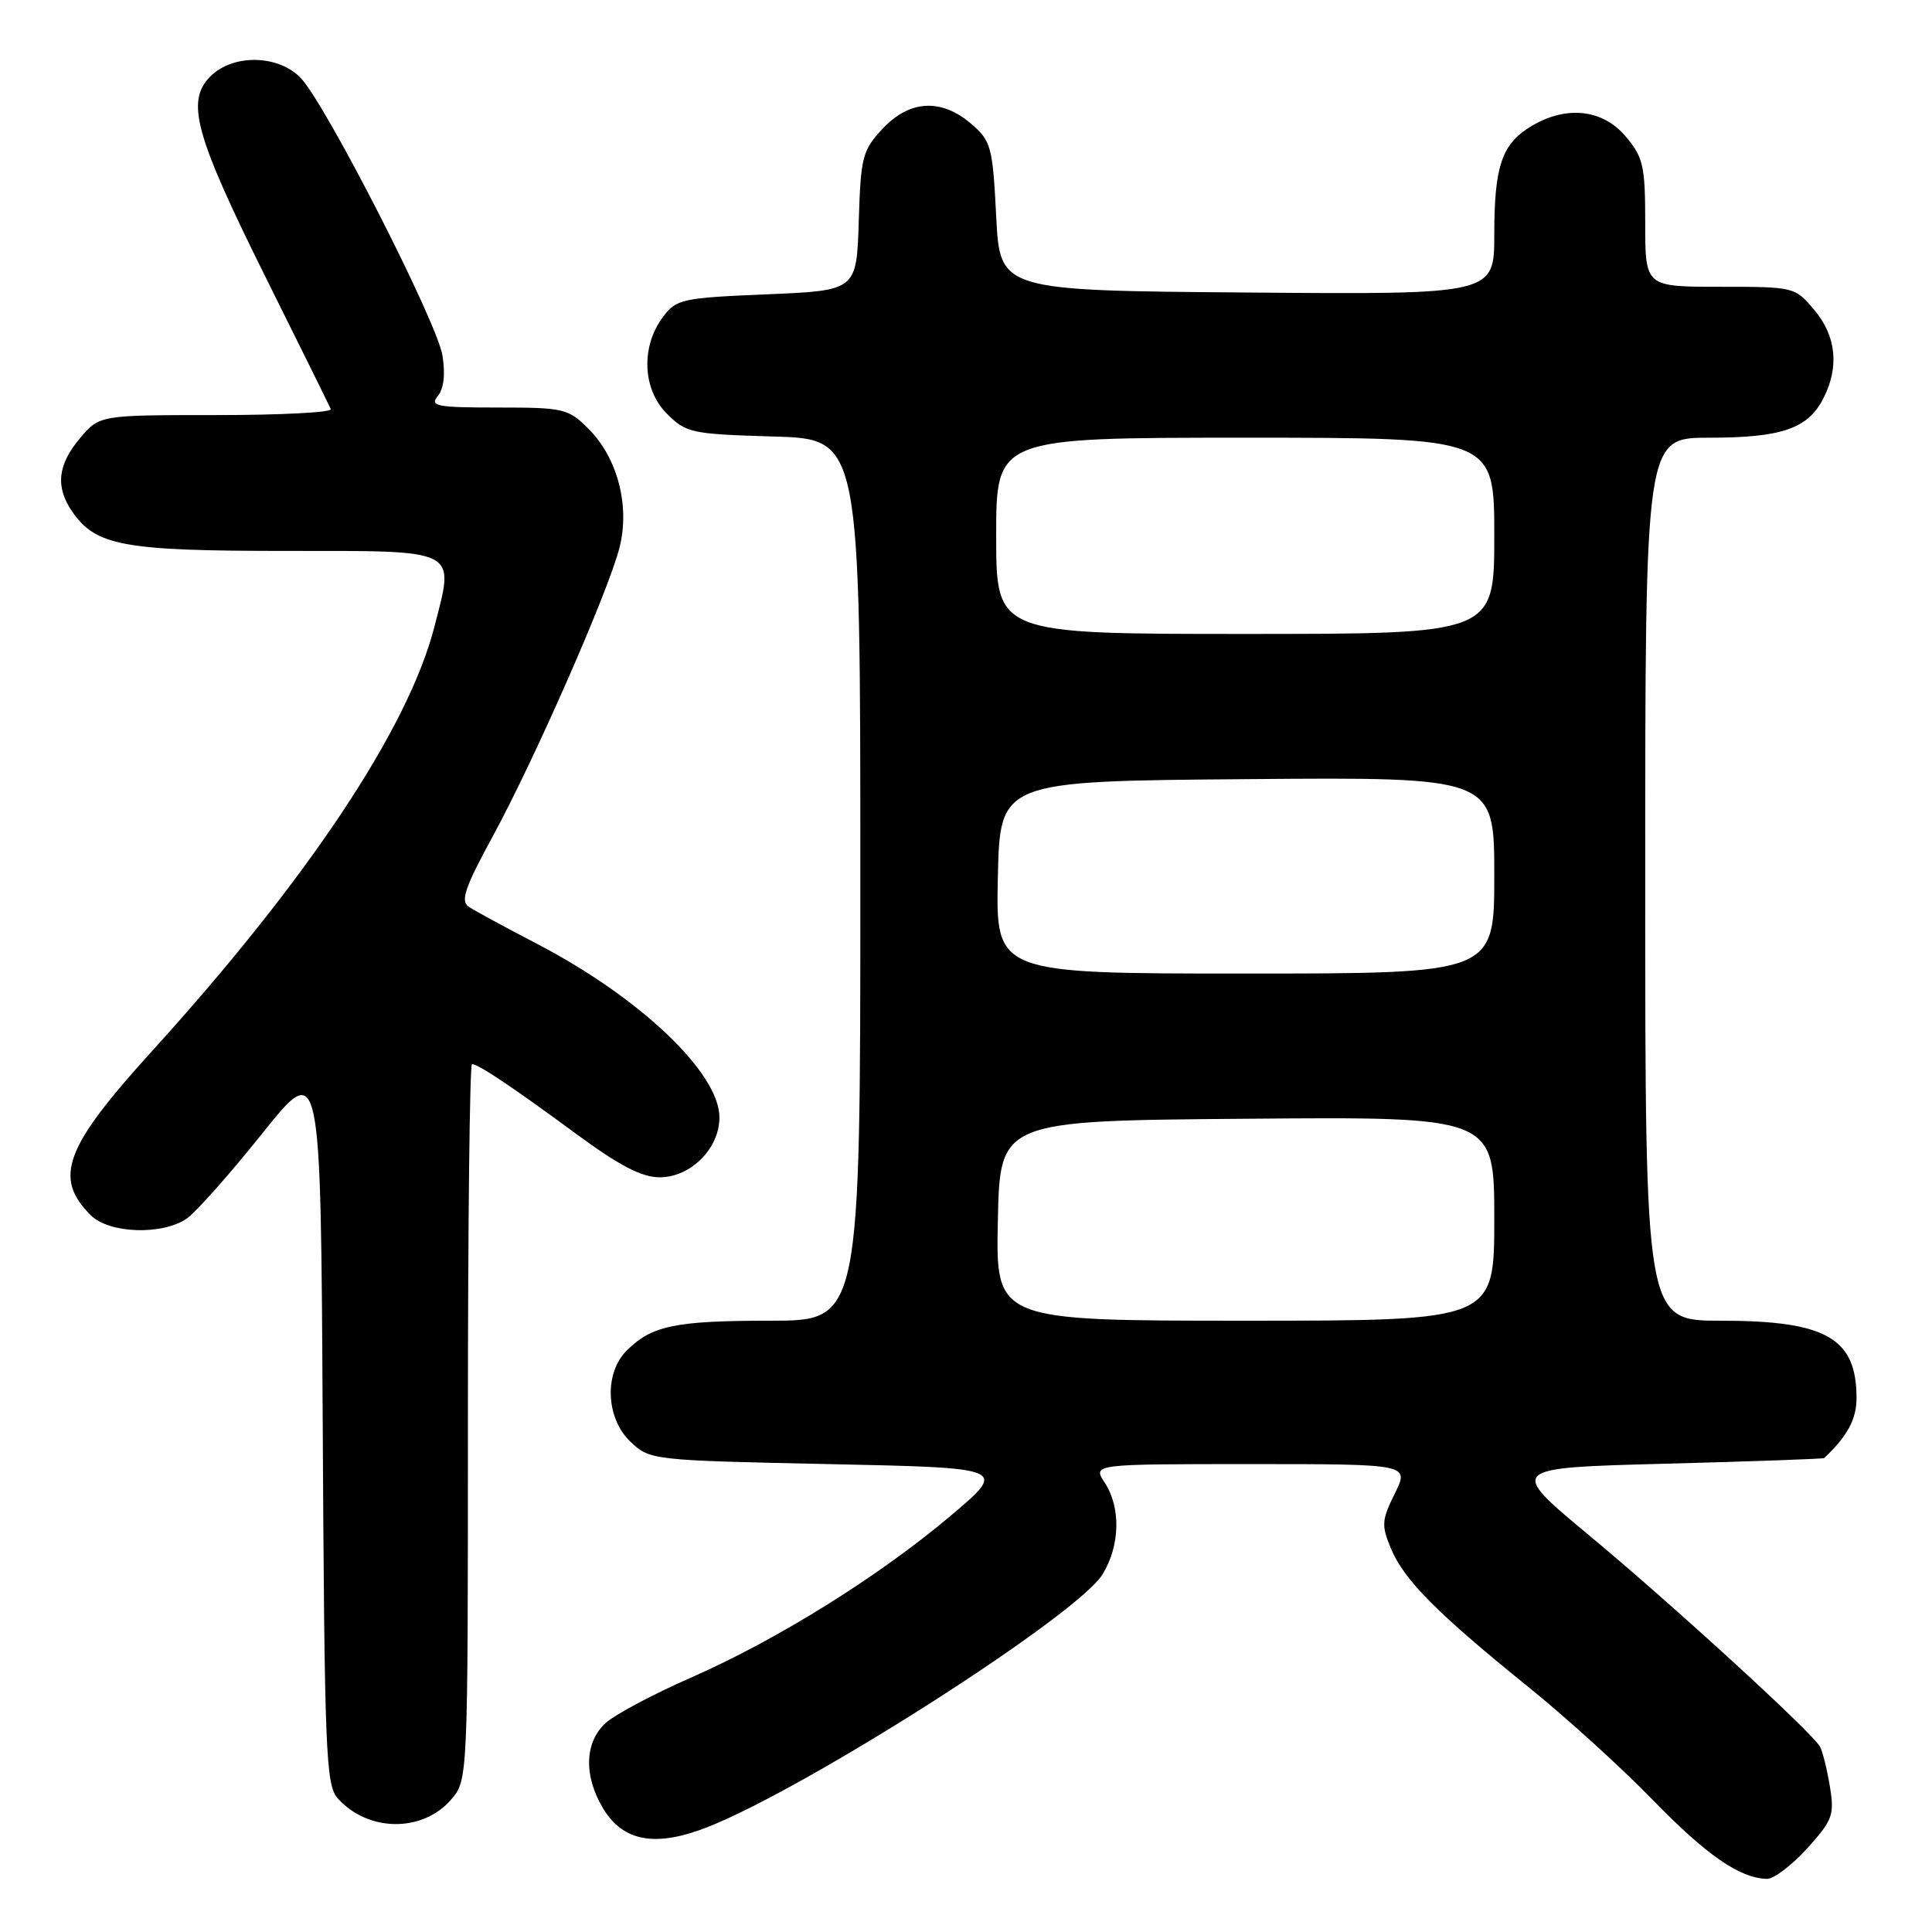 <?xml version="1.0" encoding="UTF-8" standalone="no"?>
<!DOCTYPE svg PUBLIC "-//W3C//DTD SVG 1.1//EN" "http://www.w3.org/Graphics/SVG/1.1/DTD/svg11.dtd" >
<svg xmlns="http://www.w3.org/2000/svg" xmlns:xlink="http://www.w3.org/1999/xlink" version="1.1" viewBox="0 0 256 256">
 <g >
 <path fill="currentColor"
d=" M 239.46 244.92 C 242.85 241.16 243.09 240.50 242.46 236.67 C 242.08 234.37 241.49 232.01 241.14 231.41 C 239.98 229.43 221.55 212.57 210.58 203.45 C 199.81 194.50 199.81 194.50 220.65 193.95 C 232.12 193.65 241.59 193.31 241.71 193.20 C 244.79 190.30 246.00 188.06 246.00 185.25 C 246.00 177.30 241.97 175.00 228.05 175.00 C 218.00 175.00 218.00 175.00 218.00 116.50 C 218.00 58.00 218.00 58.00 226.45 58.00 C 236.04 58.00 239.53 56.81 241.57 52.85 C 243.74 48.68 243.33 44.54 240.41 41.08 C 237.84 38.02 237.75 38.00 227.91 38.00 C 218.00 38.00 218.00 38.00 218.00 29.58 C 218.00 21.97 217.75 20.85 215.41 18.08 C 212.39 14.49 207.60 13.94 202.99 16.67 C 199.02 19.01 198.00 21.94 198.00 31.06 C 198.00 39.03 198.00 39.03 165.25 38.76 C 132.50 38.50 132.50 38.50 132.00 28.66 C 131.53 19.40 131.33 18.68 128.69 16.41 C 124.73 13.00 120.51 13.24 116.94 17.07 C 114.28 19.92 114.05 20.78 113.79 29.32 C 113.50 38.50 113.50 38.50 101.60 39.00 C 90.33 39.47 89.61 39.63 87.83 42.02 C 84.90 45.95 85.13 51.59 88.36 54.81 C 90.91 57.37 91.61 57.52 102.52 57.84 C 114.00 58.17 114.00 58.17 114.00 116.59 C 114.00 175.00 114.00 175.00 102.07 175.00 C 89.47 175.00 86.35 175.65 83.04 178.96 C 80.01 181.99 80.28 187.97 83.58 191.08 C 86.12 193.47 86.47 193.51 109.82 194.00 C 133.48 194.50 133.48 194.50 125.99 200.83 C 116.43 208.90 102.97 217.29 91.50 222.32 C 86.55 224.49 81.49 227.18 80.25 228.31 C 77.44 230.86 77.32 235.38 79.96 239.70 C 82.61 244.04 86.92 244.79 93.76 242.10 C 107.14 236.82 142.81 213.99 146.10 208.60 C 148.42 204.80 148.54 199.75 146.38 196.46 C 144.77 194.00 144.77 194.00 165.76 194.00 C 186.75 194.00 186.75 194.00 184.82 197.90 C 183.07 201.44 183.02 202.12 184.33 205.24 C 186.05 209.36 190.49 213.82 202.50 223.52 C 207.45 227.51 214.88 234.25 219.00 238.50 C 226.14 245.84 230.52 248.87 234.13 248.96 C 235.03 248.98 237.43 247.16 239.46 244.92 Z  M 59.75 238.48 C 62.00 235.89 62.00 235.89 62.00 188.44 C 62.00 162.35 62.24 141.00 62.54 141.00 C 63.38 141.00 67.84 143.99 76.34 150.24 C 82.07 154.46 85.04 156.00 87.41 156.00 C 91.52 156.00 95.33 152.18 95.33 148.07 C 95.33 142.16 84.76 132.12 71.00 124.98 C 66.88 122.84 62.88 120.66 62.11 120.15 C 60.99 119.39 61.59 117.62 65.27 110.86 C 70.85 100.61 80.64 78.31 82.09 72.55 C 83.49 67.02 81.83 60.68 78.00 56.84 C 75.29 54.13 74.73 54.00 65.95 54.00 C 57.88 54.00 56.91 53.82 58.00 52.49 C 58.80 51.53 59.03 49.59 58.63 47.11 C 57.93 42.71 43.26 13.97 39.88 10.37 C 36.94 7.24 30.89 7.11 27.88 10.12 C 24.60 13.40 25.82 17.86 35.14 36.62 C 39.74 45.86 43.65 53.78 43.83 54.21 C 44.02 54.65 37.19 55.00 28.67 55.00 C 13.18 55.00 13.18 55.00 10.59 58.08 C 7.60 61.62 7.32 64.58 9.63 67.88 C 12.75 72.33 16.44 73.00 37.90 73.00 C 61.01 73.00 60.24 72.61 57.58 82.98 C 54.12 96.50 40.83 116.48 20.15 139.27 C 8.55 152.04 7.05 156.05 12.03 161.03 C 14.47 163.47 21.56 163.70 24.78 161.44 C 26.00 160.59 30.49 155.52 34.75 150.19 C 42.50 140.50 42.50 140.50 42.76 188.43 C 43.00 232.35 43.17 236.53 44.76 238.30 C 48.76 242.76 55.96 242.84 59.75 238.48 Z  M 132.22 161.75 C 132.50 148.50 132.50 148.50 165.25 148.24 C 198.00 147.97 198.00 147.97 198.00 161.49 C 198.00 175.00 198.00 175.00 164.97 175.00 C 131.94 175.00 131.94 175.00 132.22 161.75 Z  M 132.22 116.25 C 132.50 103.50 132.50 103.50 165.25 103.24 C 198.00 102.97 198.00 102.97 198.00 115.99 C 198.00 129.00 198.00 129.00 164.97 129.00 C 131.94 129.00 131.94 129.00 132.22 116.25 Z  M 132.00 71.00 C 132.00 58.00 132.00 58.00 165.00 58.00 C 198.00 58.00 198.00 58.00 198.00 71.00 C 198.00 84.00 198.00 84.00 165.00 84.00 C 132.00 84.00 132.00 84.00 132.00 71.00 Z "/>
</g>
</svg>